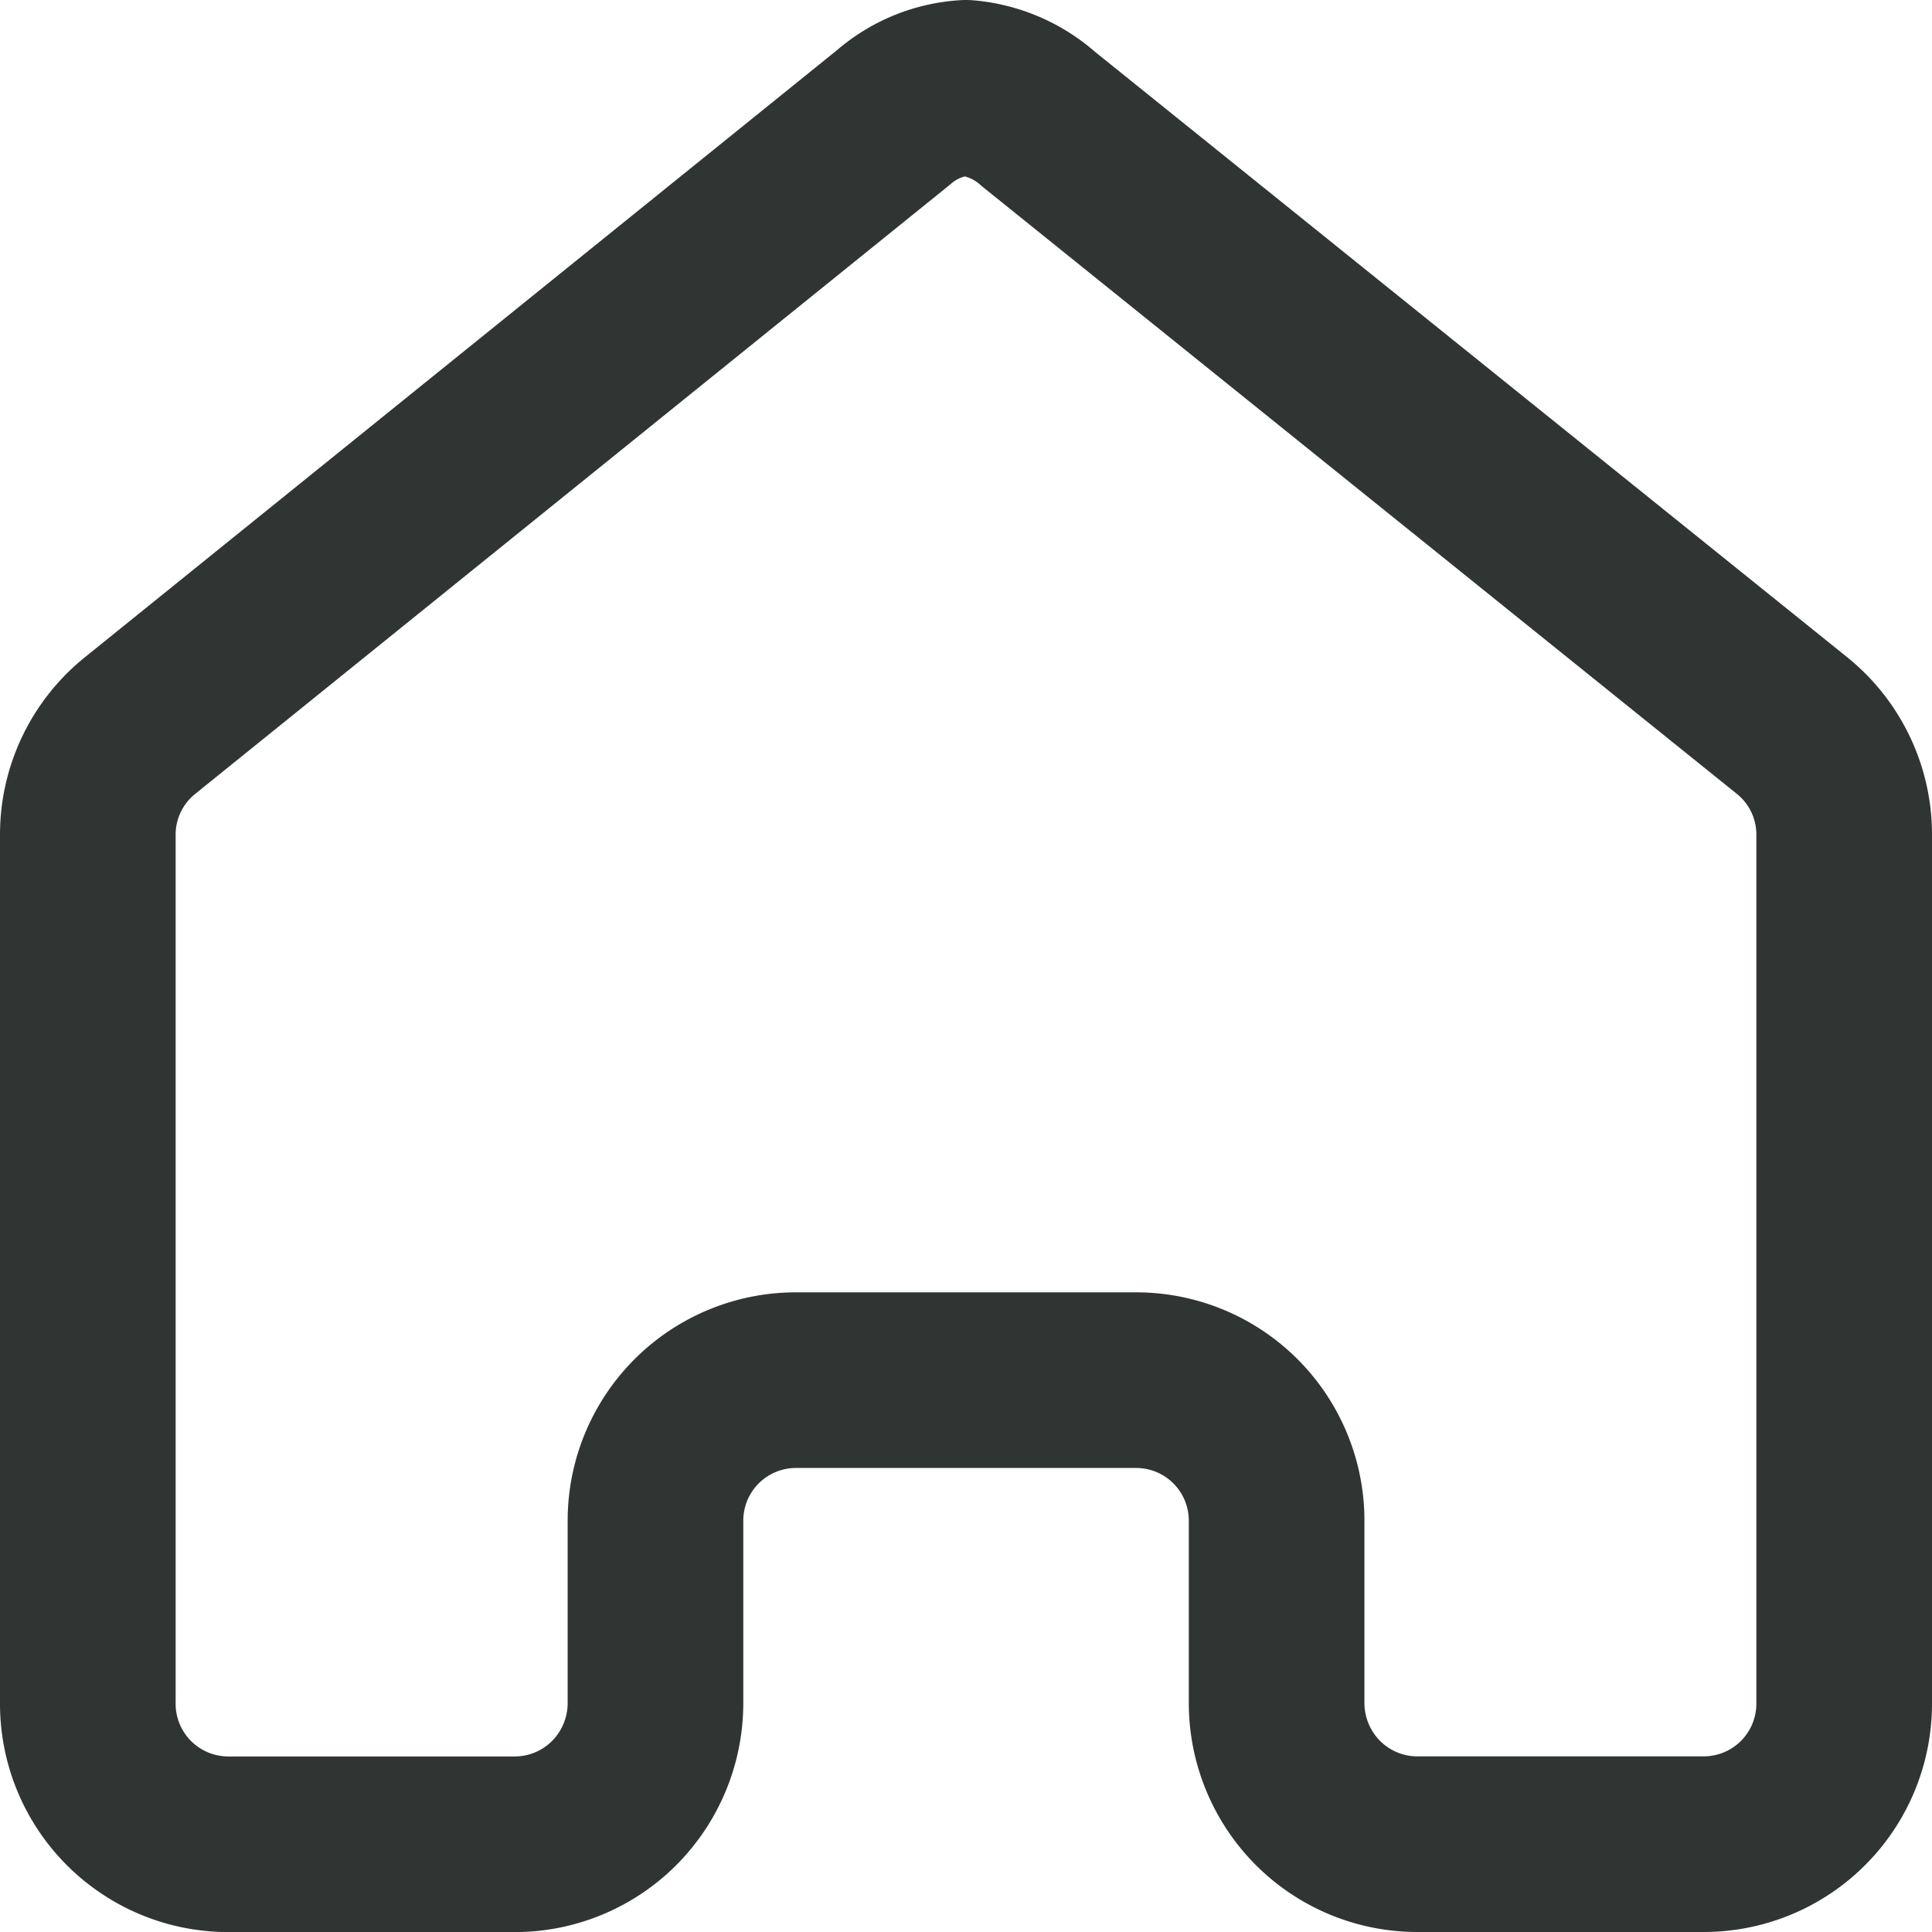 <svg xmlns="http://www.w3.org/2000/svg" width="22" height="22" viewBox="0 0 22 22"><path d="M23,13.06a1.378,1.378,0,0,0-.827.338L13.6,20.318a1.594,1.594,0,0,0-.6,1.234v9.9a1.6,1.6,0,0,0,1.6,1.609h3.255a1.6,1.6,0,0,0,1.137-.468,1.613,1.613,0,0,0,.472-1.141V29.385a1.6,1.6,0,0,1,1.6-1.609h3.873a1.6,1.6,0,0,1,1.6,1.609v2.066a1.613,1.613,0,0,0,.472,1.141,1.6,1.6,0,0,0,1.137.468H31.4A1.6,1.6,0,0,0,33,31.451v-9.9a1.594,1.594,0,0,0-.6-1.234l-8.573-6.9A1.423,1.423,0,0,0,23,13.06Z" transform="translate(-12 -12.06)" fill="none" stroke="#303534" stroke-linecap="round" stroke-linejoin="round" stroke-width="2"/></svg>